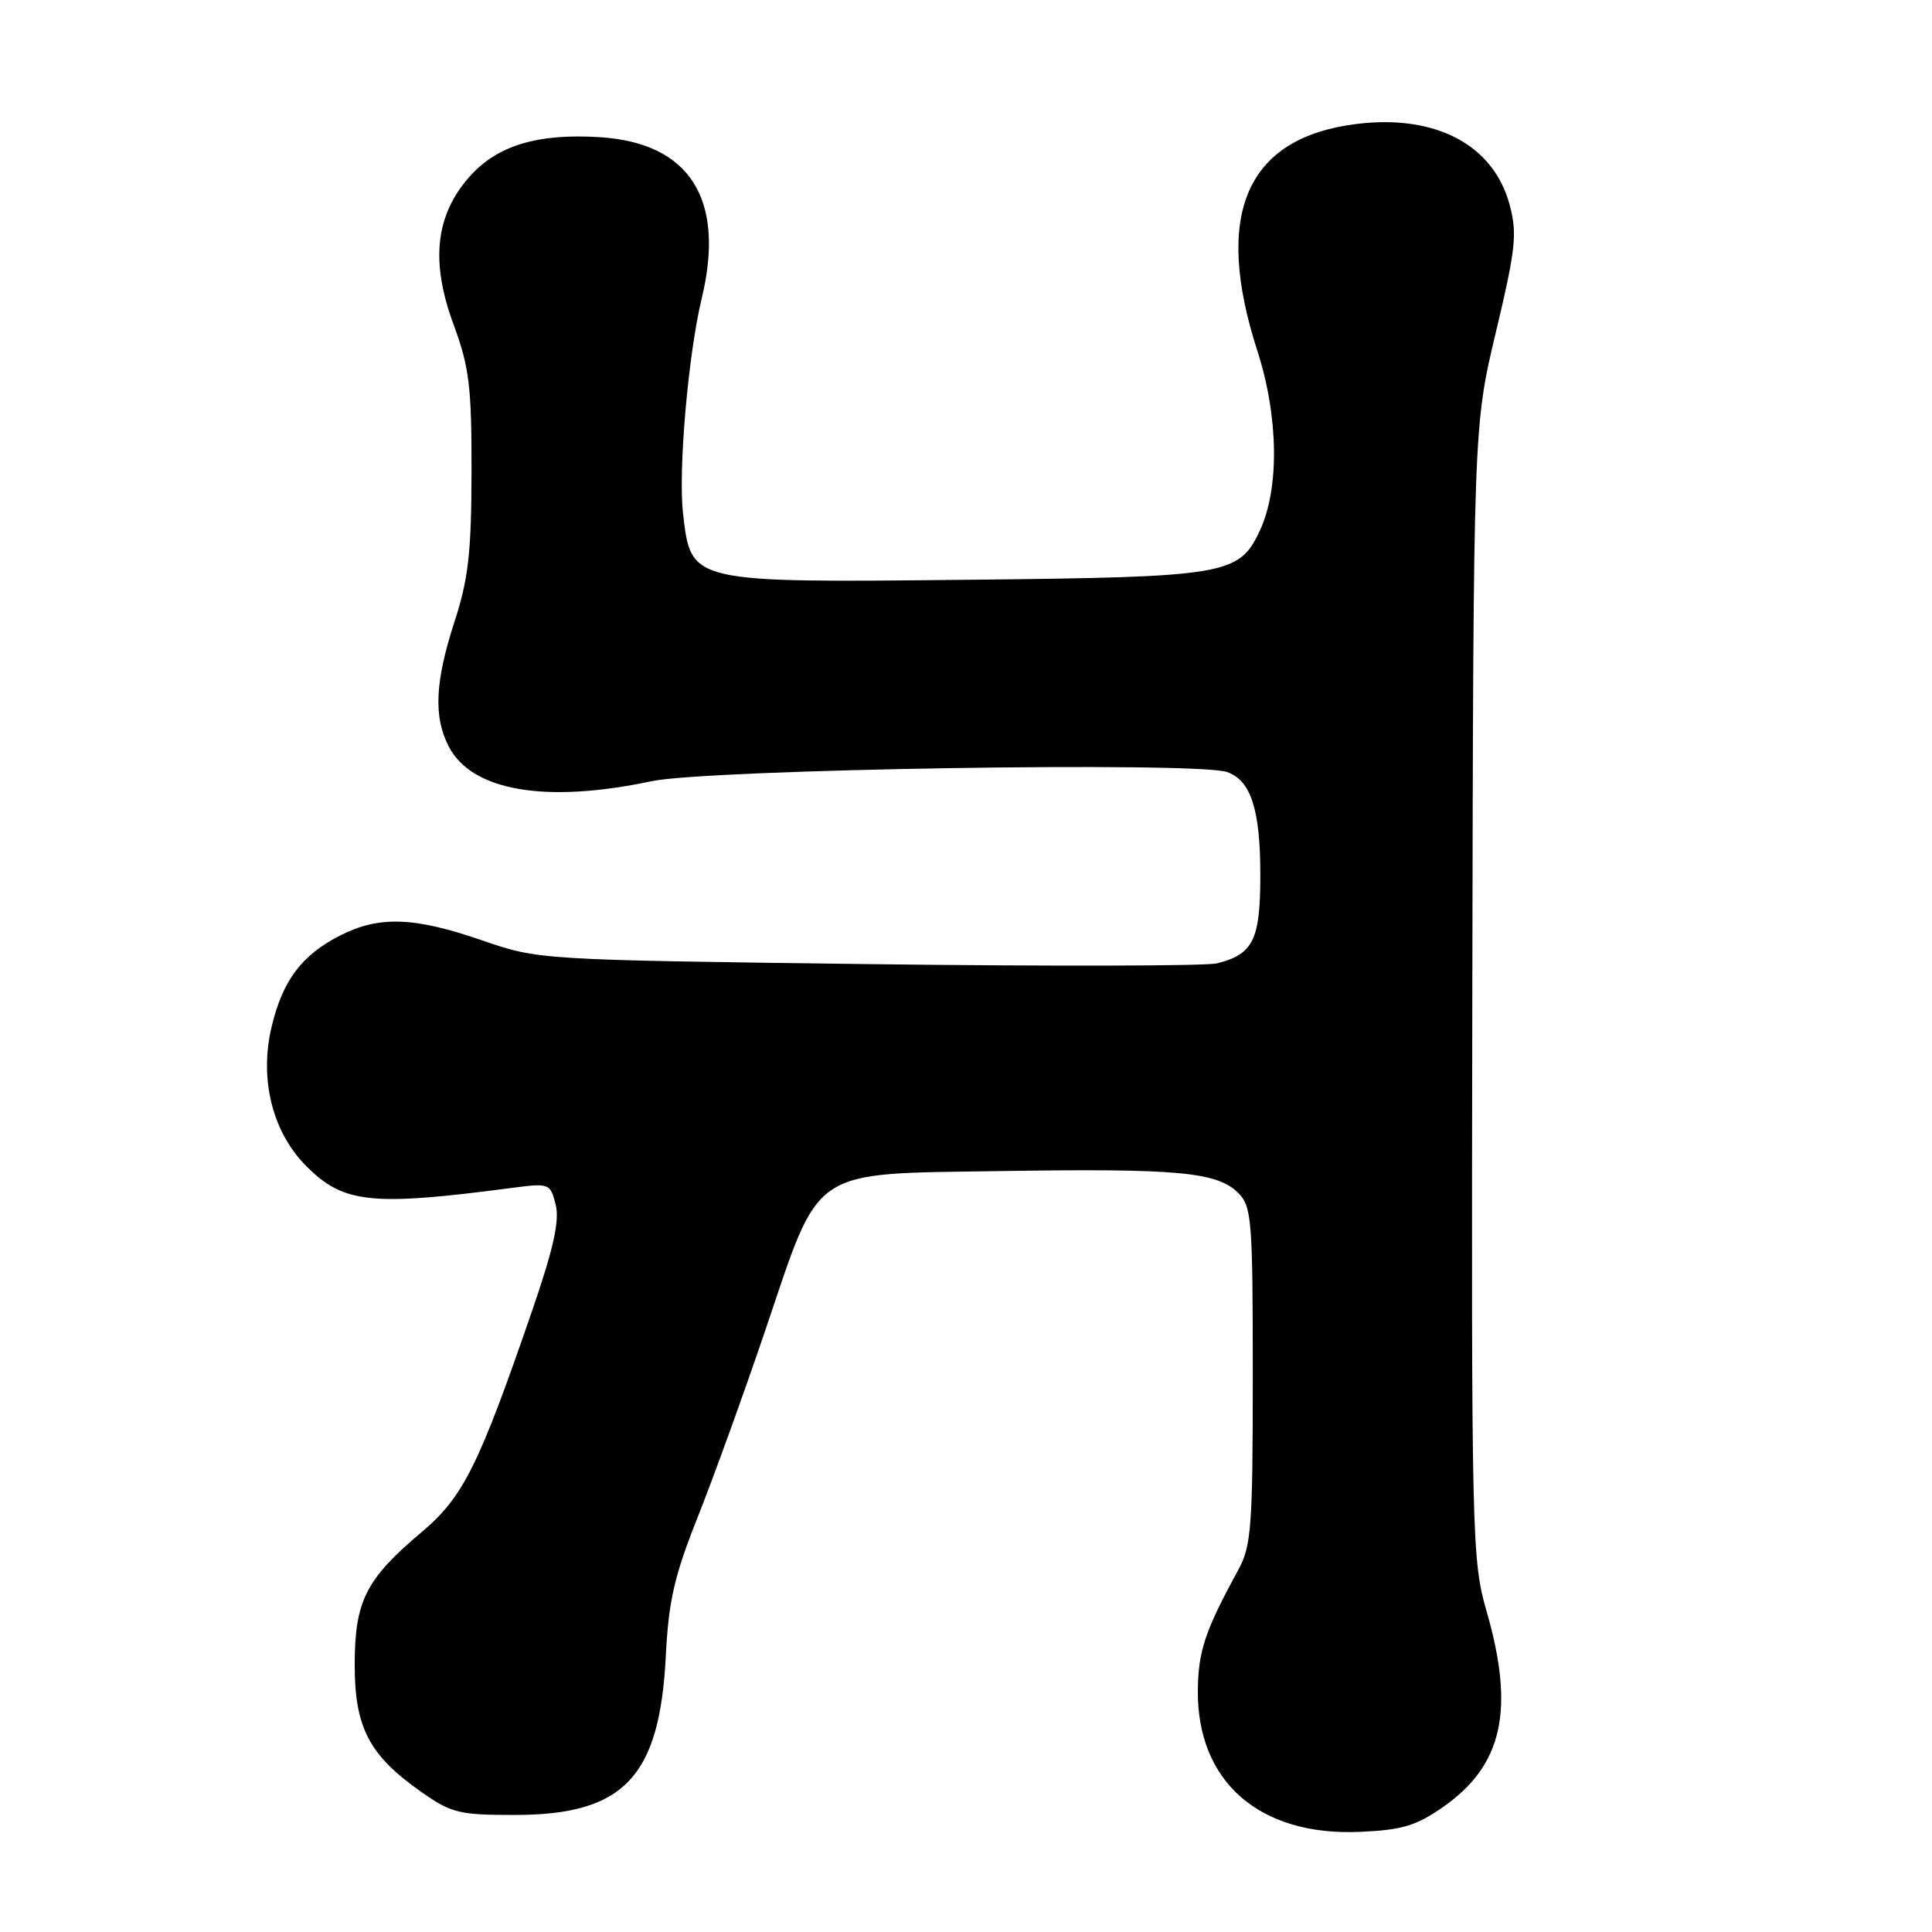 <?xml version="1.0" encoding="UTF-8" standalone="no"?>
<!DOCTYPE svg PUBLIC "-//W3C//DTD SVG 1.1//EN" "http://www.w3.org/Graphics/SVG/1.1/DTD/svg11.dtd" >
<svg xmlns="http://www.w3.org/2000/svg" xmlns:xlink="http://www.w3.org/1999/xlink" version="1.1" viewBox="0 0 256 256">
 <g >
 <path fill="currentColor"
d=" M 191.21 239.44 C 199.12 233.92 200.75 226.57 196.98 213.50 C 195.03 206.73 194.96 204.00 195.09 131.50 C 195.23 56.50 195.23 56.50 198.22 43.98 C 200.85 32.94 201.06 30.95 200.03 27.12 C 197.89 19.17 190.20 15.12 179.72 16.43 C 165.14 18.25 160.74 28.33 166.61 46.50 C 169.42 55.21 169.55 64.72 166.93 70.32 C 164.19 76.19 162.54 76.47 128.50 76.82 C 91.30 77.21 91.58 77.27 90.51 68.08 C 89.85 62.37 91.18 47.01 92.99 39.50 C 96.14 26.41 91.42 18.94 79.51 18.18 C 71.20 17.65 65.83 19.29 62.16 23.47 C 57.68 28.58 57.03 34.70 60.10 43.00 C 62.18 48.64 62.50 51.22 62.48 62.50 C 62.46 73.19 62.07 76.72 60.23 82.36 C 57.64 90.32 57.42 94.98 59.46 98.91 C 62.51 104.82 72.30 106.49 86.36 103.51 C 93.85 101.93 158.62 100.89 162.60 102.30 C 165.76 103.42 167.00 107.26 167.00 115.98 C 167.00 124.53 166.06 126.45 161.26 127.65 C 159.83 128.01 139.02 128.05 115.03 127.75 C 71.39 127.19 71.39 127.19 63.87 124.60 C 54.86 121.49 50.23 121.33 45.05 123.97 C 39.98 126.56 37.46 129.91 36.00 136.01 C 34.33 142.96 36.08 150.02 40.61 154.54 C 45.52 159.46 49.21 159.85 67.70 157.42 C 72.81 156.75 72.91 156.78 73.63 159.62 C 74.16 161.74 73.36 165.39 70.57 173.50 C 63.43 194.26 61.39 198.36 55.85 203.03 C 48.46 209.26 47.01 212.14 47.00 220.60 C 47.00 228.94 48.92 232.59 55.85 237.46 C 59.82 240.25 60.85 240.50 68.34 240.49 C 82.67 240.46 87.40 235.47 88.22 219.50 C 88.59 212.10 89.35 208.81 92.46 201.00 C 94.54 195.78 98.57 184.63 101.42 176.23 C 108.82 154.37 107.03 155.58 132.77 155.17 C 156.04 154.81 161.29 155.29 164.07 158.07 C 165.86 159.86 166.00 161.61 166.00 182.25 C 166.00 202.27 165.81 204.85 164.09 208.00 C 159.67 216.09 158.77 218.77 158.72 224.00 C 158.62 236.10 166.90 243.32 180.21 242.73 C 185.76 242.49 187.66 241.92 191.21 239.44 Z "/>
</g>
</svg>